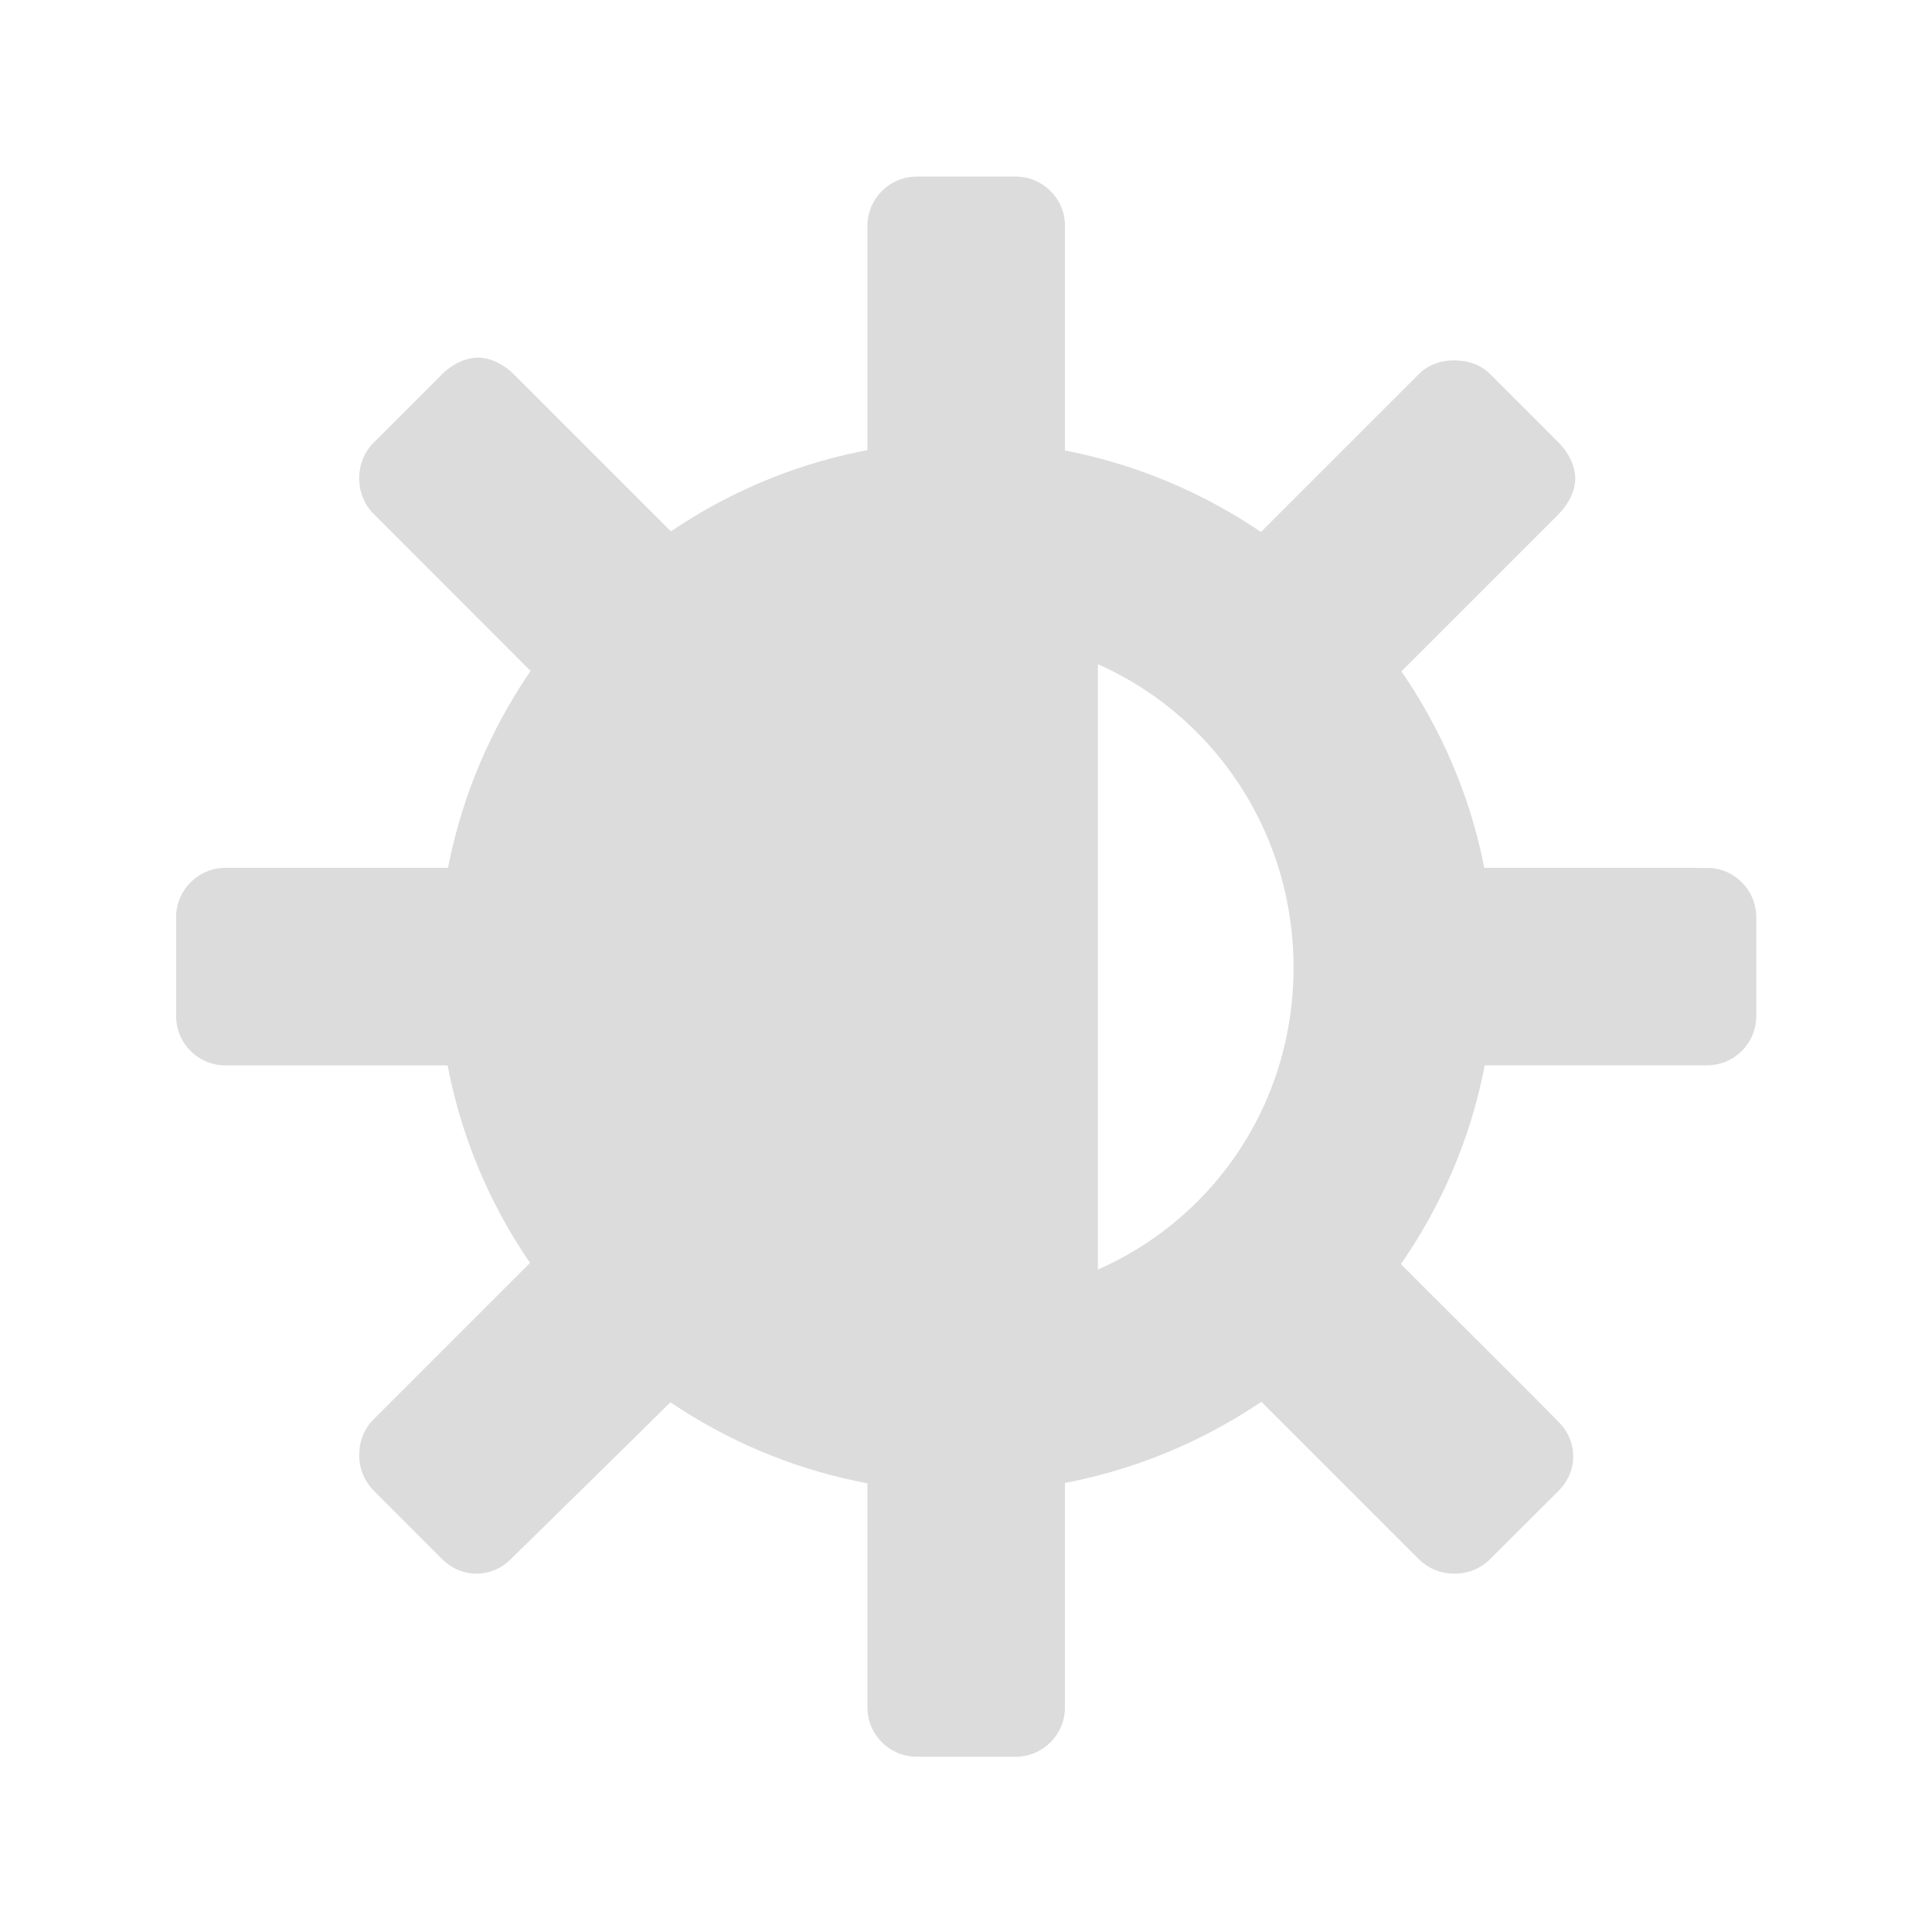 <?xml version="1.0" encoding="UTF-8" standalone="no"?>
<svg
   xmlns:dc="http://purl.org/dc/elements/1.1/"
   xmlns:cc="http://creativecommons.org/ns#"
   xmlns:rdf="http://www.w3.org/1999/02/22-rdf-syntax-ns#"
   xmlns:svg="http://www.w3.org/2000/svg"
   xmlns="http://www.w3.org/2000/svg"
   xmlns:sodipodi="http://sodipodi.sourceforge.net/DTD/sodipodi-0.dtd"
   xmlns:inkscape="http://www.inkscape.org/namespaces/inkscape"
   width="48"
   viewBox="0 0 48 48"
   height="48"
   id="svg2"
   version="1.1"
   inkscape:version="0.91 r"
   sodipodi:docname="notification-display-brightness-high.svg">
  <sodipodi:namedview
     pagecolor="#ffffff"
     bordercolor="#666666"
     borderopacity="1"
     objecttolerance="10"
     gridtolerance="10"
     guidetolerance="10"
     inkscape:pageopacity="0"
     inkscape:pageshadow="2"
     inkscape:window-width="1366"
     inkscape:window-height="747"
     id="namedview44"
     showgrid="true"
     inkscape:zoom="11.961483"
     inkscape:cx="16.108409"
     inkscape:cy="23.313698"
     inkscape:window-x="0"
     inkscape:window-y="21"
     inkscape:window-maximized="1"
     inkscape:current-layer="svg2">
    <inkscape:grid
       type="xygrid"
       id="grid3023" />
  </sodipodi:namedview>
  <defs
     id="defs4">
    <clipPath
       id="clipPath6">
      <rect
         height="6.375"
         width="3.825"
         y="220.75"
         x="26.85"
         id="rect8"
         style="color:#bebebe;fill:#bebebe" />
    </clipPath>
    <clipPath
       id="clipPath10">
      <rect
         height="5.216"
         width="2.898"
         y="221.33"
         x="26.966"
         id="rect12"
         style="color:#bebebe;fill:#bebebe" />
    </clipPath>
    <clipPath
       id="clipPath14">
      <rect
         height="4.874"
         width="1.876"
         y="221.5"
         x="26.999"
         id="rect16"
         style="color:#bebebe;fill:#bebebe" />
    </clipPath>
  </defs>
  <g
     id="g4210"
     transform="matrix(2.181,0,0,2.181,0.014,-56.681)">
    <g
       transform="translate(0,26)"
       id="g3782-8" />
    <g
       transform="matrix(-0.795,-0.795,0.795,-0.795,-144.908,334.511)"
       id="g24-65"
       style="color:#bebebe;fill:#dcdcdc;fill-opacity:1" />
    <g
       transform="matrix(0.795,-0.795,0.795,0.795,-286.511,-118.908)"
       id="g24-6-0"
       style="color:#bebebe;fill:#dcdcdc;fill-opacity:1" />
    <g
       transform="translate(0,26)"
       id="g4163">
      <path
         xml:space="default"
         d="m 12.5,11.136 0,-4.851 c -2.367,0 -5.5,2.186 -5.5,4.851 0,2.665 3.133,4.851 5.5,4.851 z"
         id="path32-7"
         inkscape:connector-curvature="0"
         style="color:#bebebe;fill:#dcdcdc;fill-opacity:1"
         sodipodi:nodetypes="ccscc" />
      <path
         sodipodi:nodetypes="sscscssssssscccssscccsssssssscscscscsssscccssccccccsscccsssscsc"
         inkscape:connector-curvature="0"
         id="rect8-5"
         d="M 10.438,2 C 10.126,2 9.875,2.251 9.875,2.562 l 0,2.662 c 0.363,-0.069 0.743,-0.125 1.125,-0.125 0.393,0 0.752,0.052 1.125,0.125 l 0,-2.662 C 12.125,2.251 11.874,2 11.562,2 Z m -5,2.062 C 5.294,4.063 5.141,4.14 5.031,4.25 L 4.25,5.031 c -0.22,0.22 -0.22,0.592 0,0.812 L 6.131,7.725 C 6.558,7.102 7.099,6.556 7.725,6.131 7.131,5.537 6.437,4.843 5.844,4.25 5.734,4.14 5.581,4.062 5.438,4.062 Z m 11.125,0.031 c -0.148,-1e-7 -0.296,0.046 -0.406,0.156 L 14.275,6.131 c 0.625,0.427 1.167,0.971 1.594,1.594 C 16.463,7.131 17.157,6.437 17.75,5.844 17.86,5.734 17.938,5.581 17.938,5.438 17.937,5.294 17.86,5.141 17.75,5.031 L 16.969,4.25 C 16.859,4.14 16.711,4.094 16.562,4.094 Z m -14,5.781 C 2.251,9.875 2,10.126 2,10.438 l 0,1.125 c 0,0.311 0.251,0.562 0.562,0.562 l 2.662,0 C 5.156,11.765 5.099,11.379 5.099,11 c 0,-0.39 0.053,-0.755 0.125,-1.125 z m 14.213,0 c 0.073,0.37 0.125,0.735 0.125,1.125 0,0.379 -0.056,0.765 -0.125,1.125 l 2.662,0 C 19.749,12.125 20,11.874 20,11.562 l 0,-1.125 C 20,10.126 19.749,9.875 19.438,9.875 Z M 6.131,14.275 4.25,16.156 c -0.22,0.22 -0.22,0.592 0,0.812 L 5.031,17.75 c 0.22,0.22 0.561,0.22 0.781,0 C 6.417,17.156 7.124,16.465 7.725,15.869 7.099,15.446 6.559,14.896 6.131,14.275 Z m 9.707,0 c -0.425,0.614 -0.943,1.173 -1.563,1.594 l 1.881,1.881 c 0.22,0.22 0.592,0.22 0.812,0 L 17.75,16.969 c 0.22,-0.22 0.22,-0.561 0,-0.781 -0.6,-0.61 -1.31,-1.307 -1.912,-1.913 z m -5.963,2.501 0,2.662 C 9.875,19.749 10.126,20 10.438,20 l 1.125,0 c 0.311,0 0.562,-0.251 0.562,-0.562 l 0,-2.662 c -0.373,0.072 -0.732,0.125 -1.125,0.125 -0.382,0 -0.762,-0.057 -1.125,-0.125 z"
         style="color:#bebebe;fill:#dcdcdc;fill-opacity:1" />
      <path
         style="color:#000000;font-style:normal;font-variant:normal;font-weight:normal;font-stretch:normal;font-size:medium;line-height:normal;font-family:Sans;-inkscape-font-specification:Sans;text-indent:0;text-align:start;text-decoration:none;text-decoration-line:none;letter-spacing:normal;word-spacing:normal;text-transform:none;direction:ltr;block-progression:tb;writing-mode:lr-tb;baseline-shift:baseline;text-anchor:start;display:inline;overflow:visible;visibility:visible;fill:#dcdcdc;fill-opacity:1;stroke:none;stroke-width:3.012;marker:none;enable-background:accumulate"
         d="m 10.988,5.012 c -3.315,0 -6,2.714 -6,6 0,3.286 2.685,5.977 6,5.977 3.315,0 6.024,-2.69 6.024,-5.977 0,-3.286 -2.709,-6 -6.024,-6 z m 0,2.224 c 2.07,0 3.741,1.678 3.741,3.776 0,2.098 -1.671,3.753 -3.741,3.753 -2.07,0 -3.741,-1.654 -3.741,-3.753 0,-2.098 1.671,-3.776 3.741,-3.776 z"
         id="path3820-4-9"
         inkscape:connector-curvature="0" />
    </g>
  </g>
</svg>
